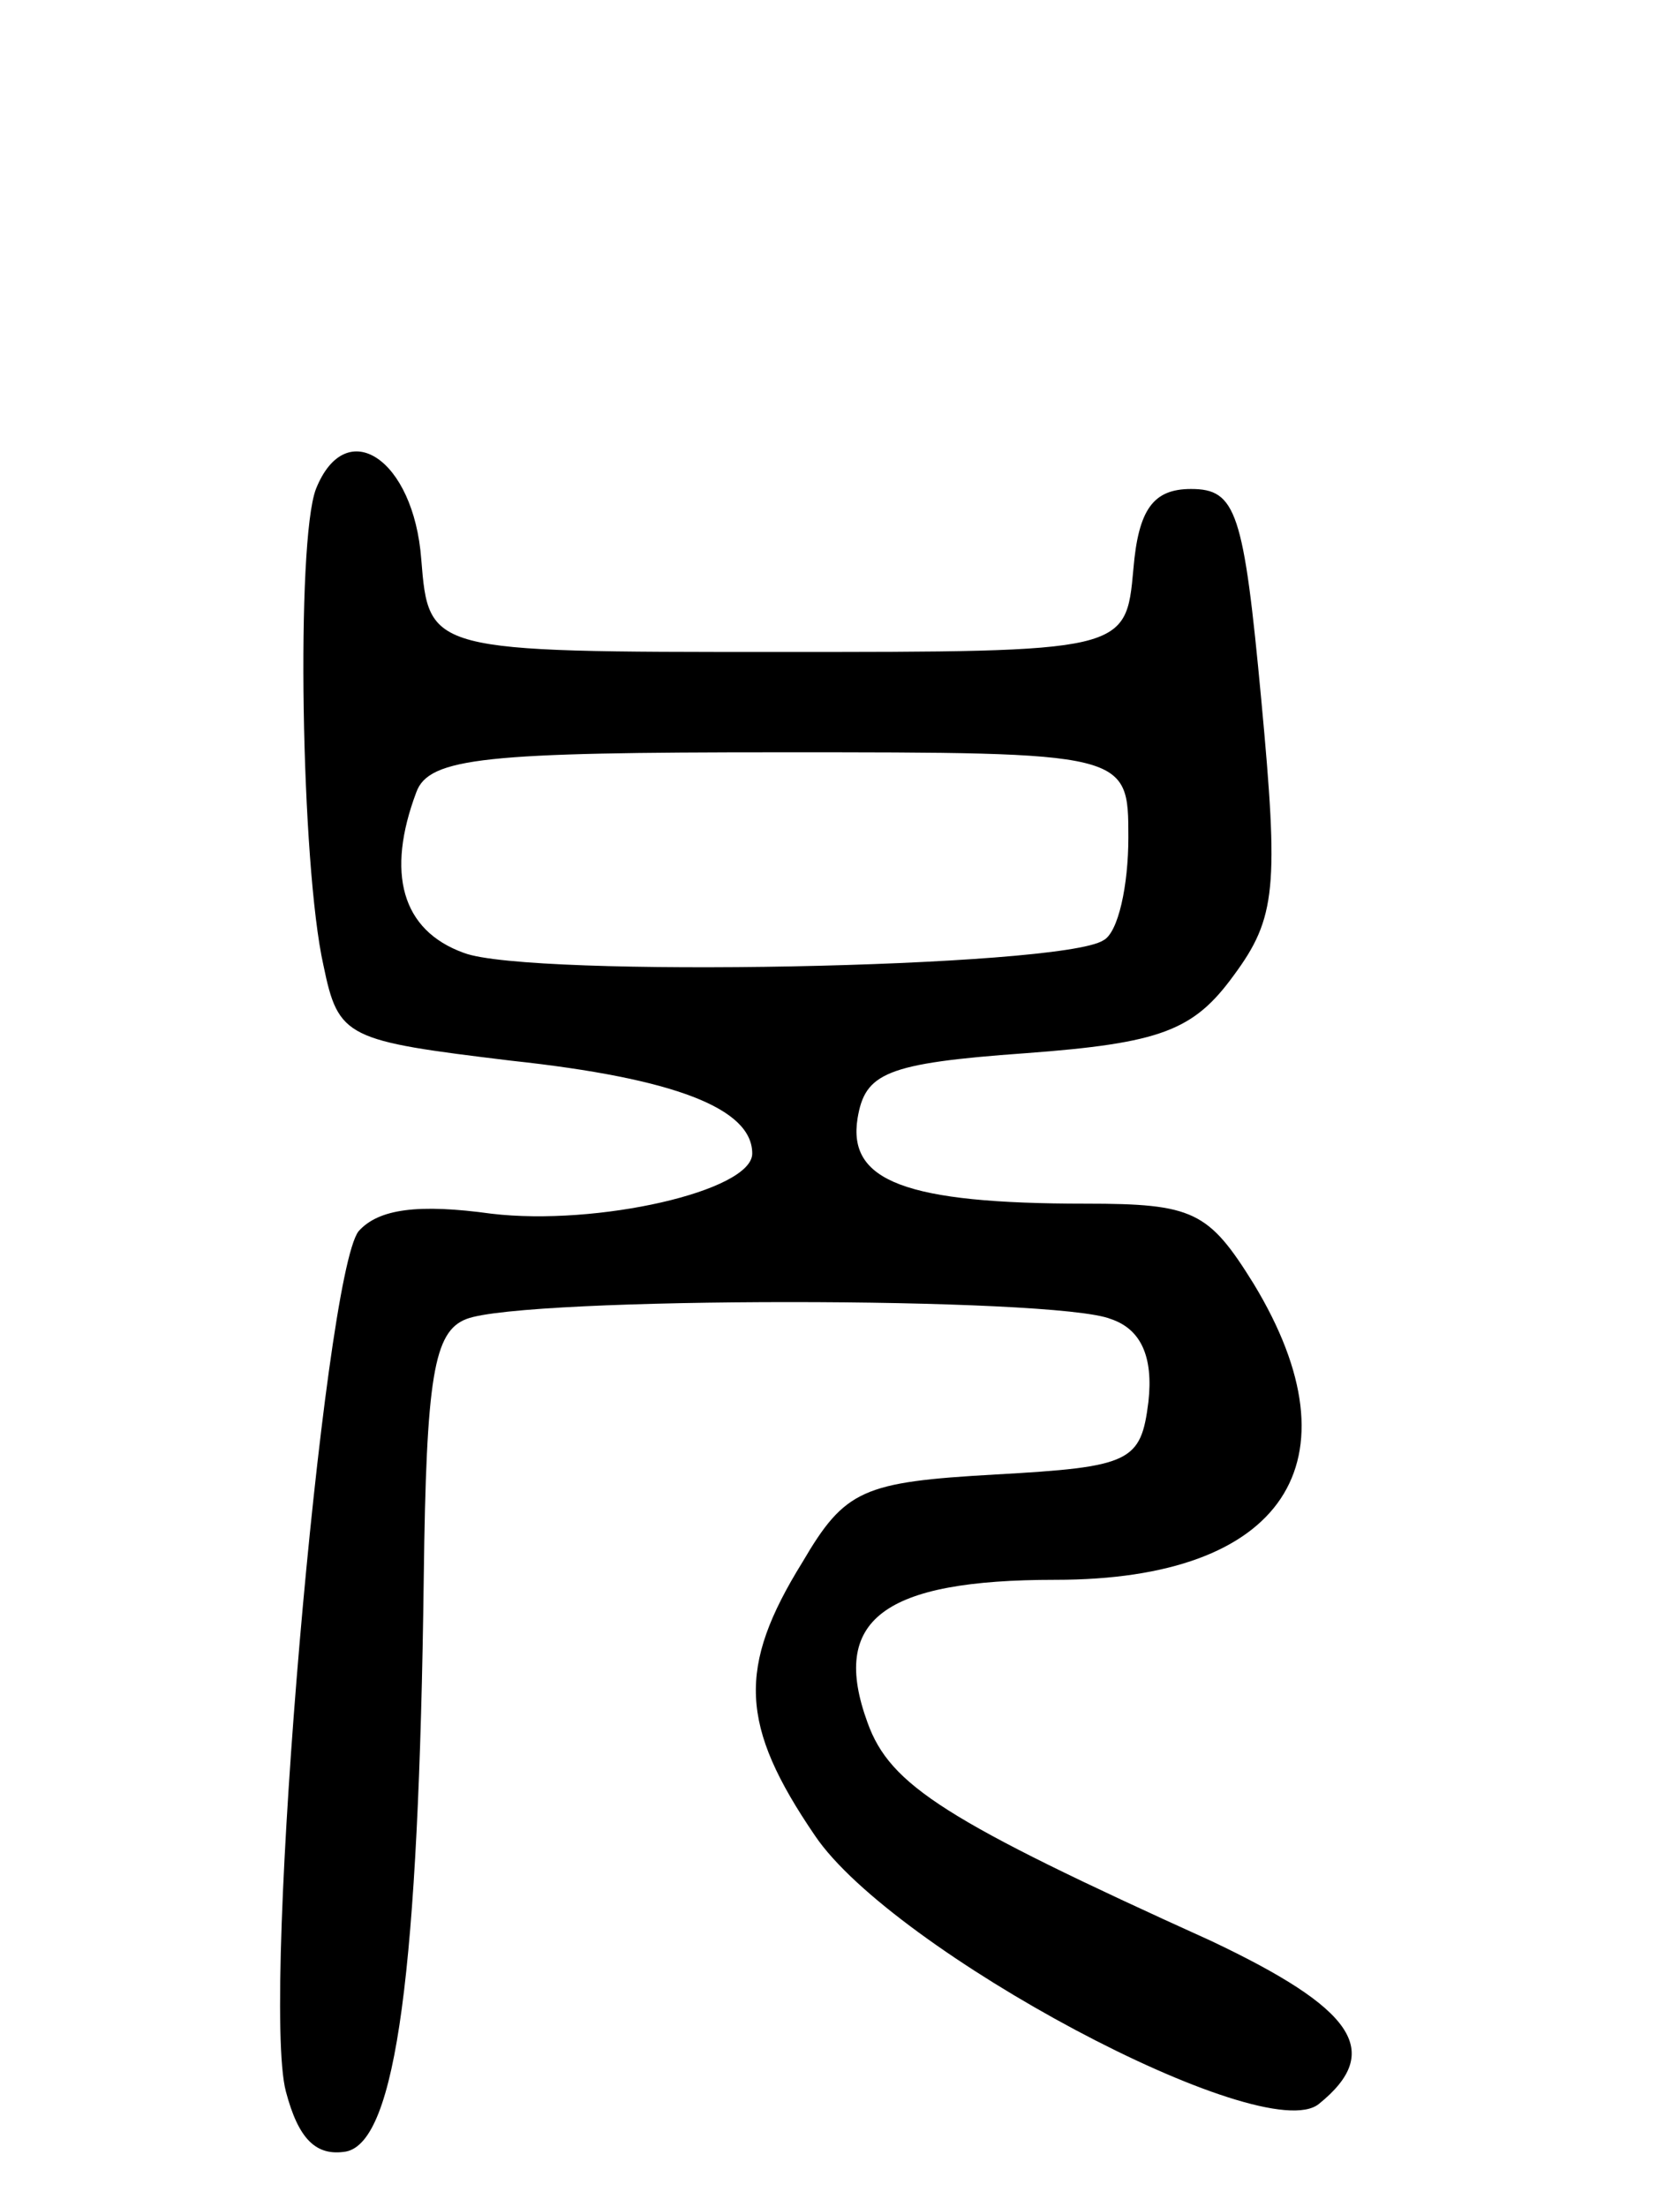 <svg version="1.0" xmlns="http://www.w3.org/2000/svg"
 width="67pt" height="88pt" viewBox="0 0 67 88"
 preserveAspectRatio="xMidYMid meet">
<g transform="translate(0,88) scale(0.1,-0.1)"
fill="#000000" stroke="none">
<path d="M126 685 c-8 -21 -6 -150 3 -190 6 -29 9 -30 75 -38 65 -7 96 -19 96
-37 0 -15 -62 -29 -104 -24 -29 4 -45 2 -53 -7 -14 -18 -39 -305 -29 -343 5
-19 12 -26 24 -24 20 4 29 72 31 229 1 80 4 98 17 103 23 9 235 9 257 0 12 -4
17 -15 15 -33 -3 -24 -7 -26 -61 -29 -53 -3 -60 -6 -77 -35 -26 -42 -25 -65 5
-109 31 -46 179 -125 201 -107 26 21 14 38 -43 65 -106 48 -128 62 -137 87
-15 41 6 57 75 57 91 0 122 47 79 118 -18 29 -24 32 -67 32 -72 0 -95 9 -91
34 3 18 11 22 67 26 54 4 67 9 83 31 17 23 18 35 11 110 -7 75 -10 84 -28 84
-15 0 -21 -8 -23 -32 -3 -33 -3 -33 -142 -33 -139 0 -139 0 -142 37 -3 40 -30
58 -42 28z m324 -139 c0 -19 -4 -38 -10 -41 -17 -11 -229 -15 -255 -5 -25 9
-31 32 -19 64 5 14 28 16 145 16 139 0 139 0 139 -34z"/>
</g>
</svg>
